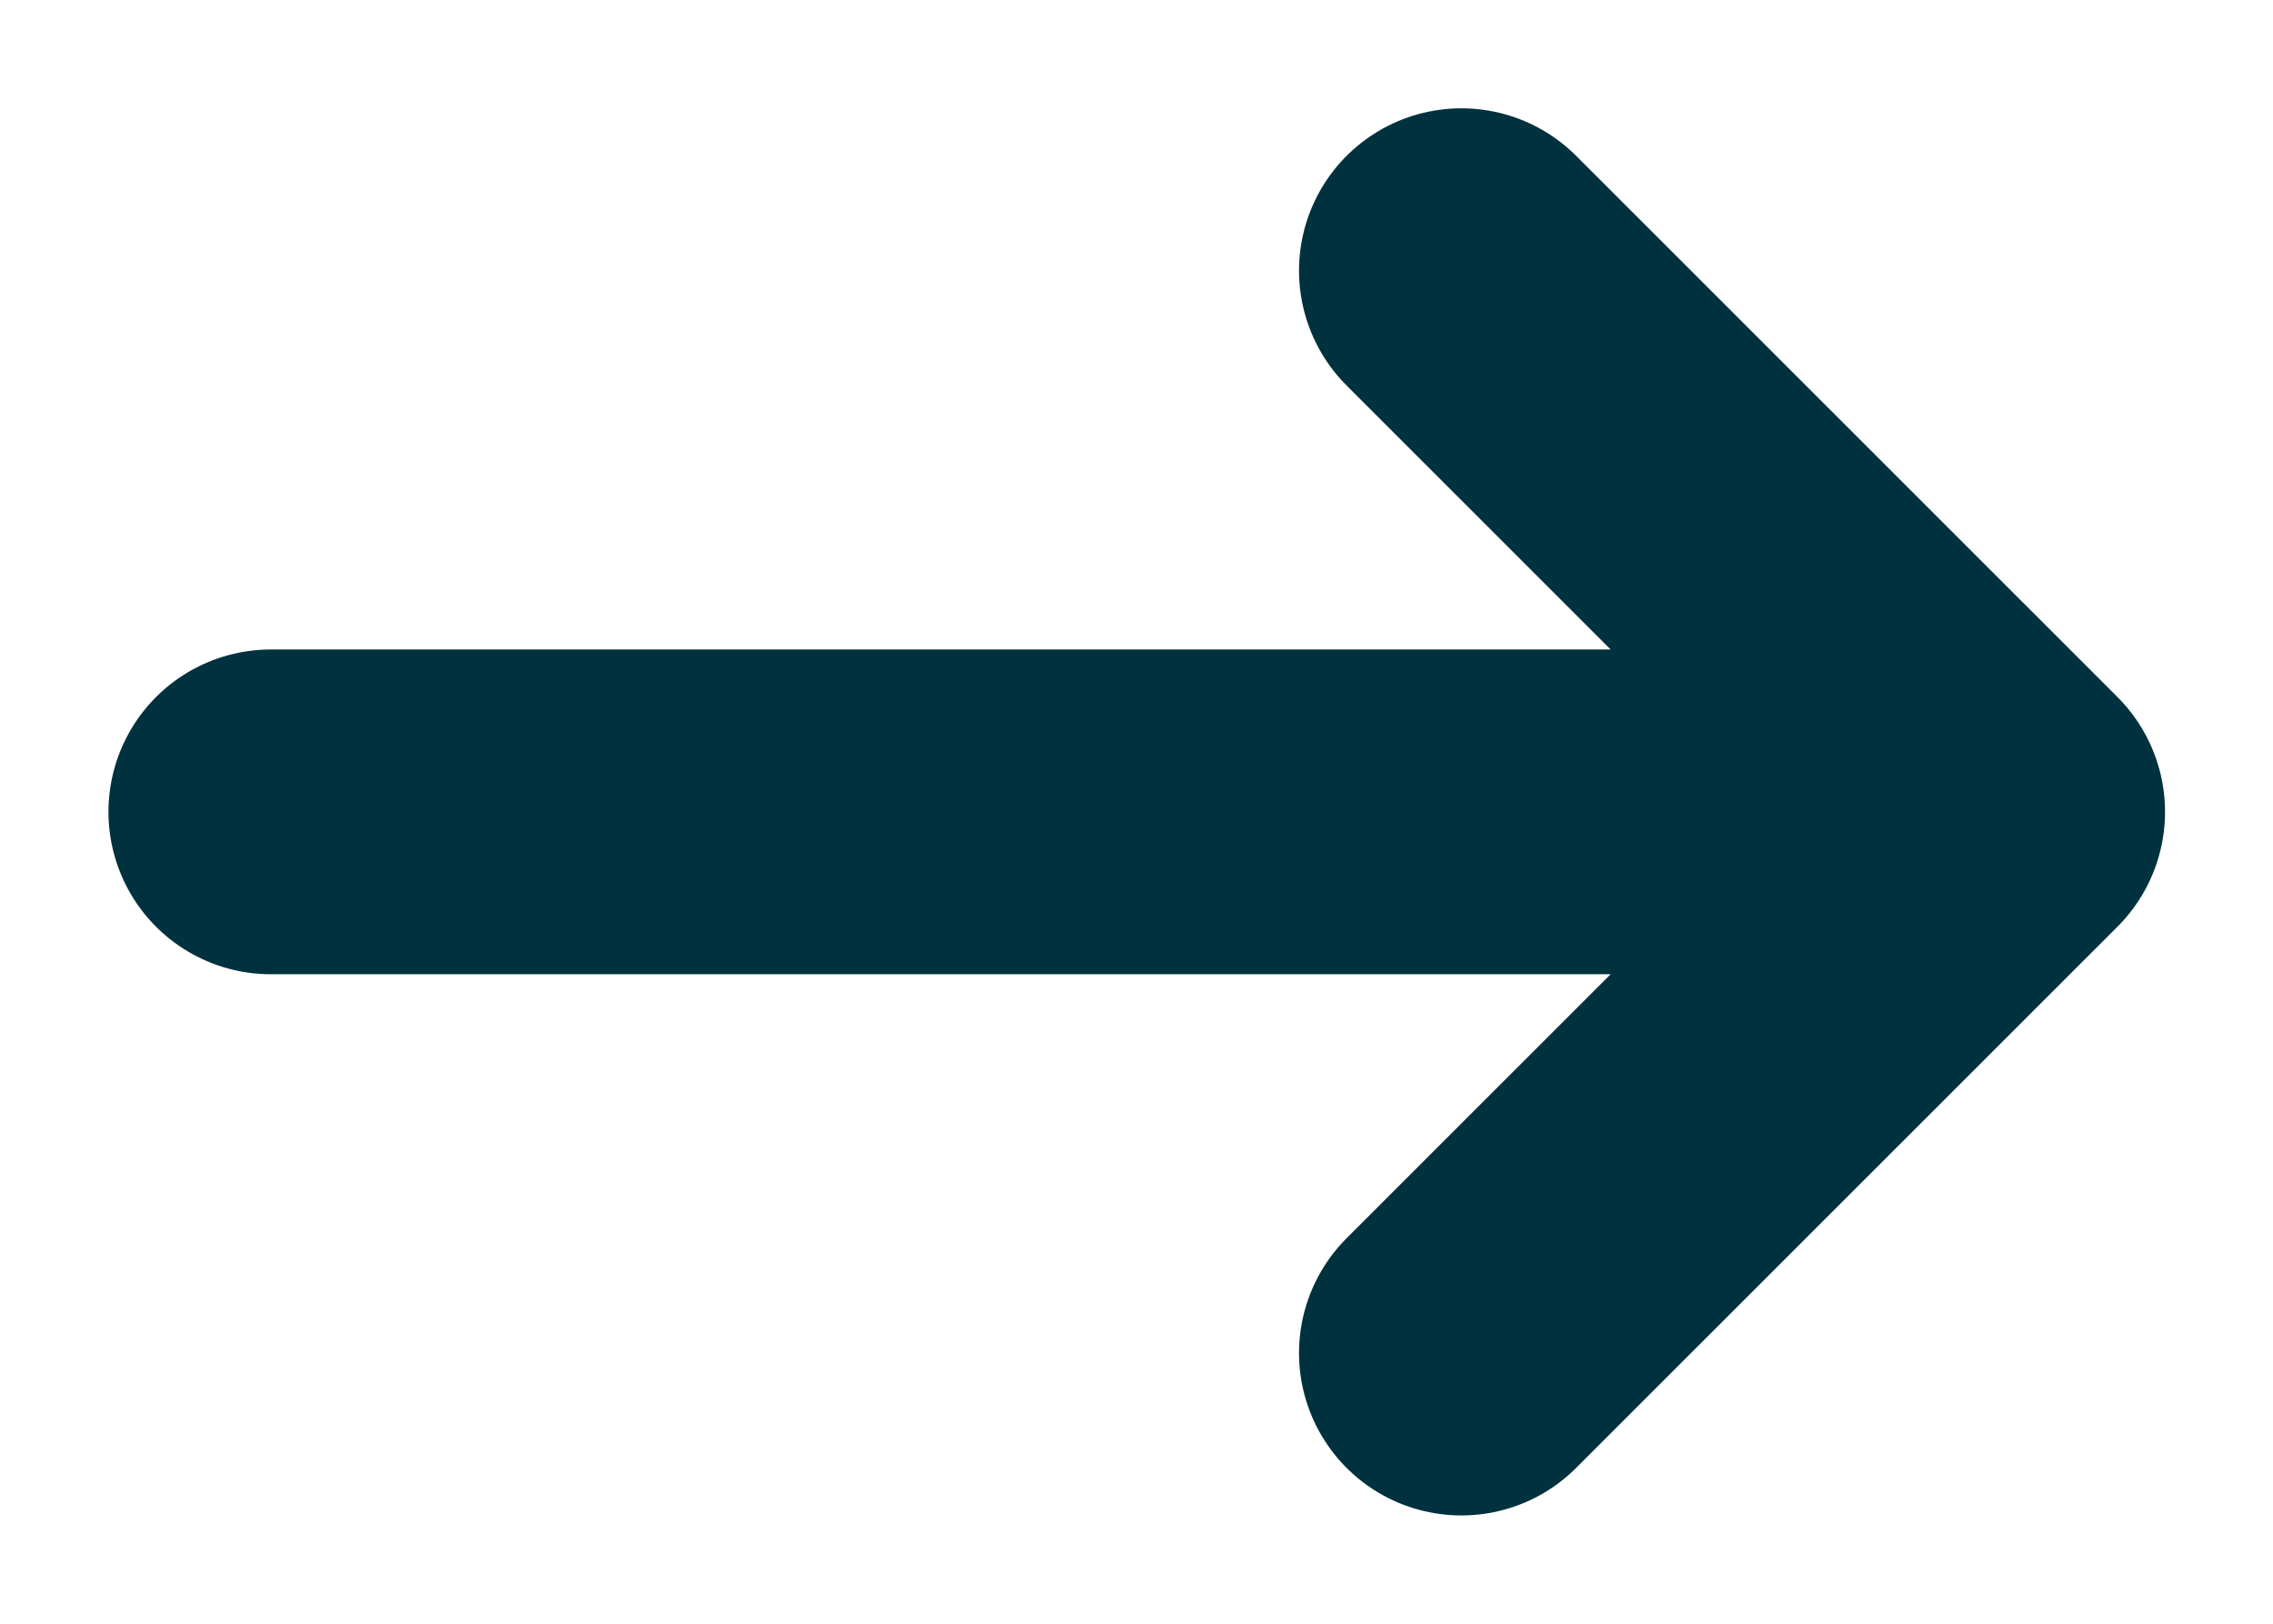 <svg width="14" height="10" viewBox="0 0 14 10" fill="none" xmlns="http://www.w3.org/2000/svg">
<path d="M1.668 5H12.335M12.335 5L9.001 1.667M12.335 5L9.001 8.333" stroke="#00313E" stroke-width="2" stroke-linecap="round" stroke-linejoin="round"/>
</svg>
